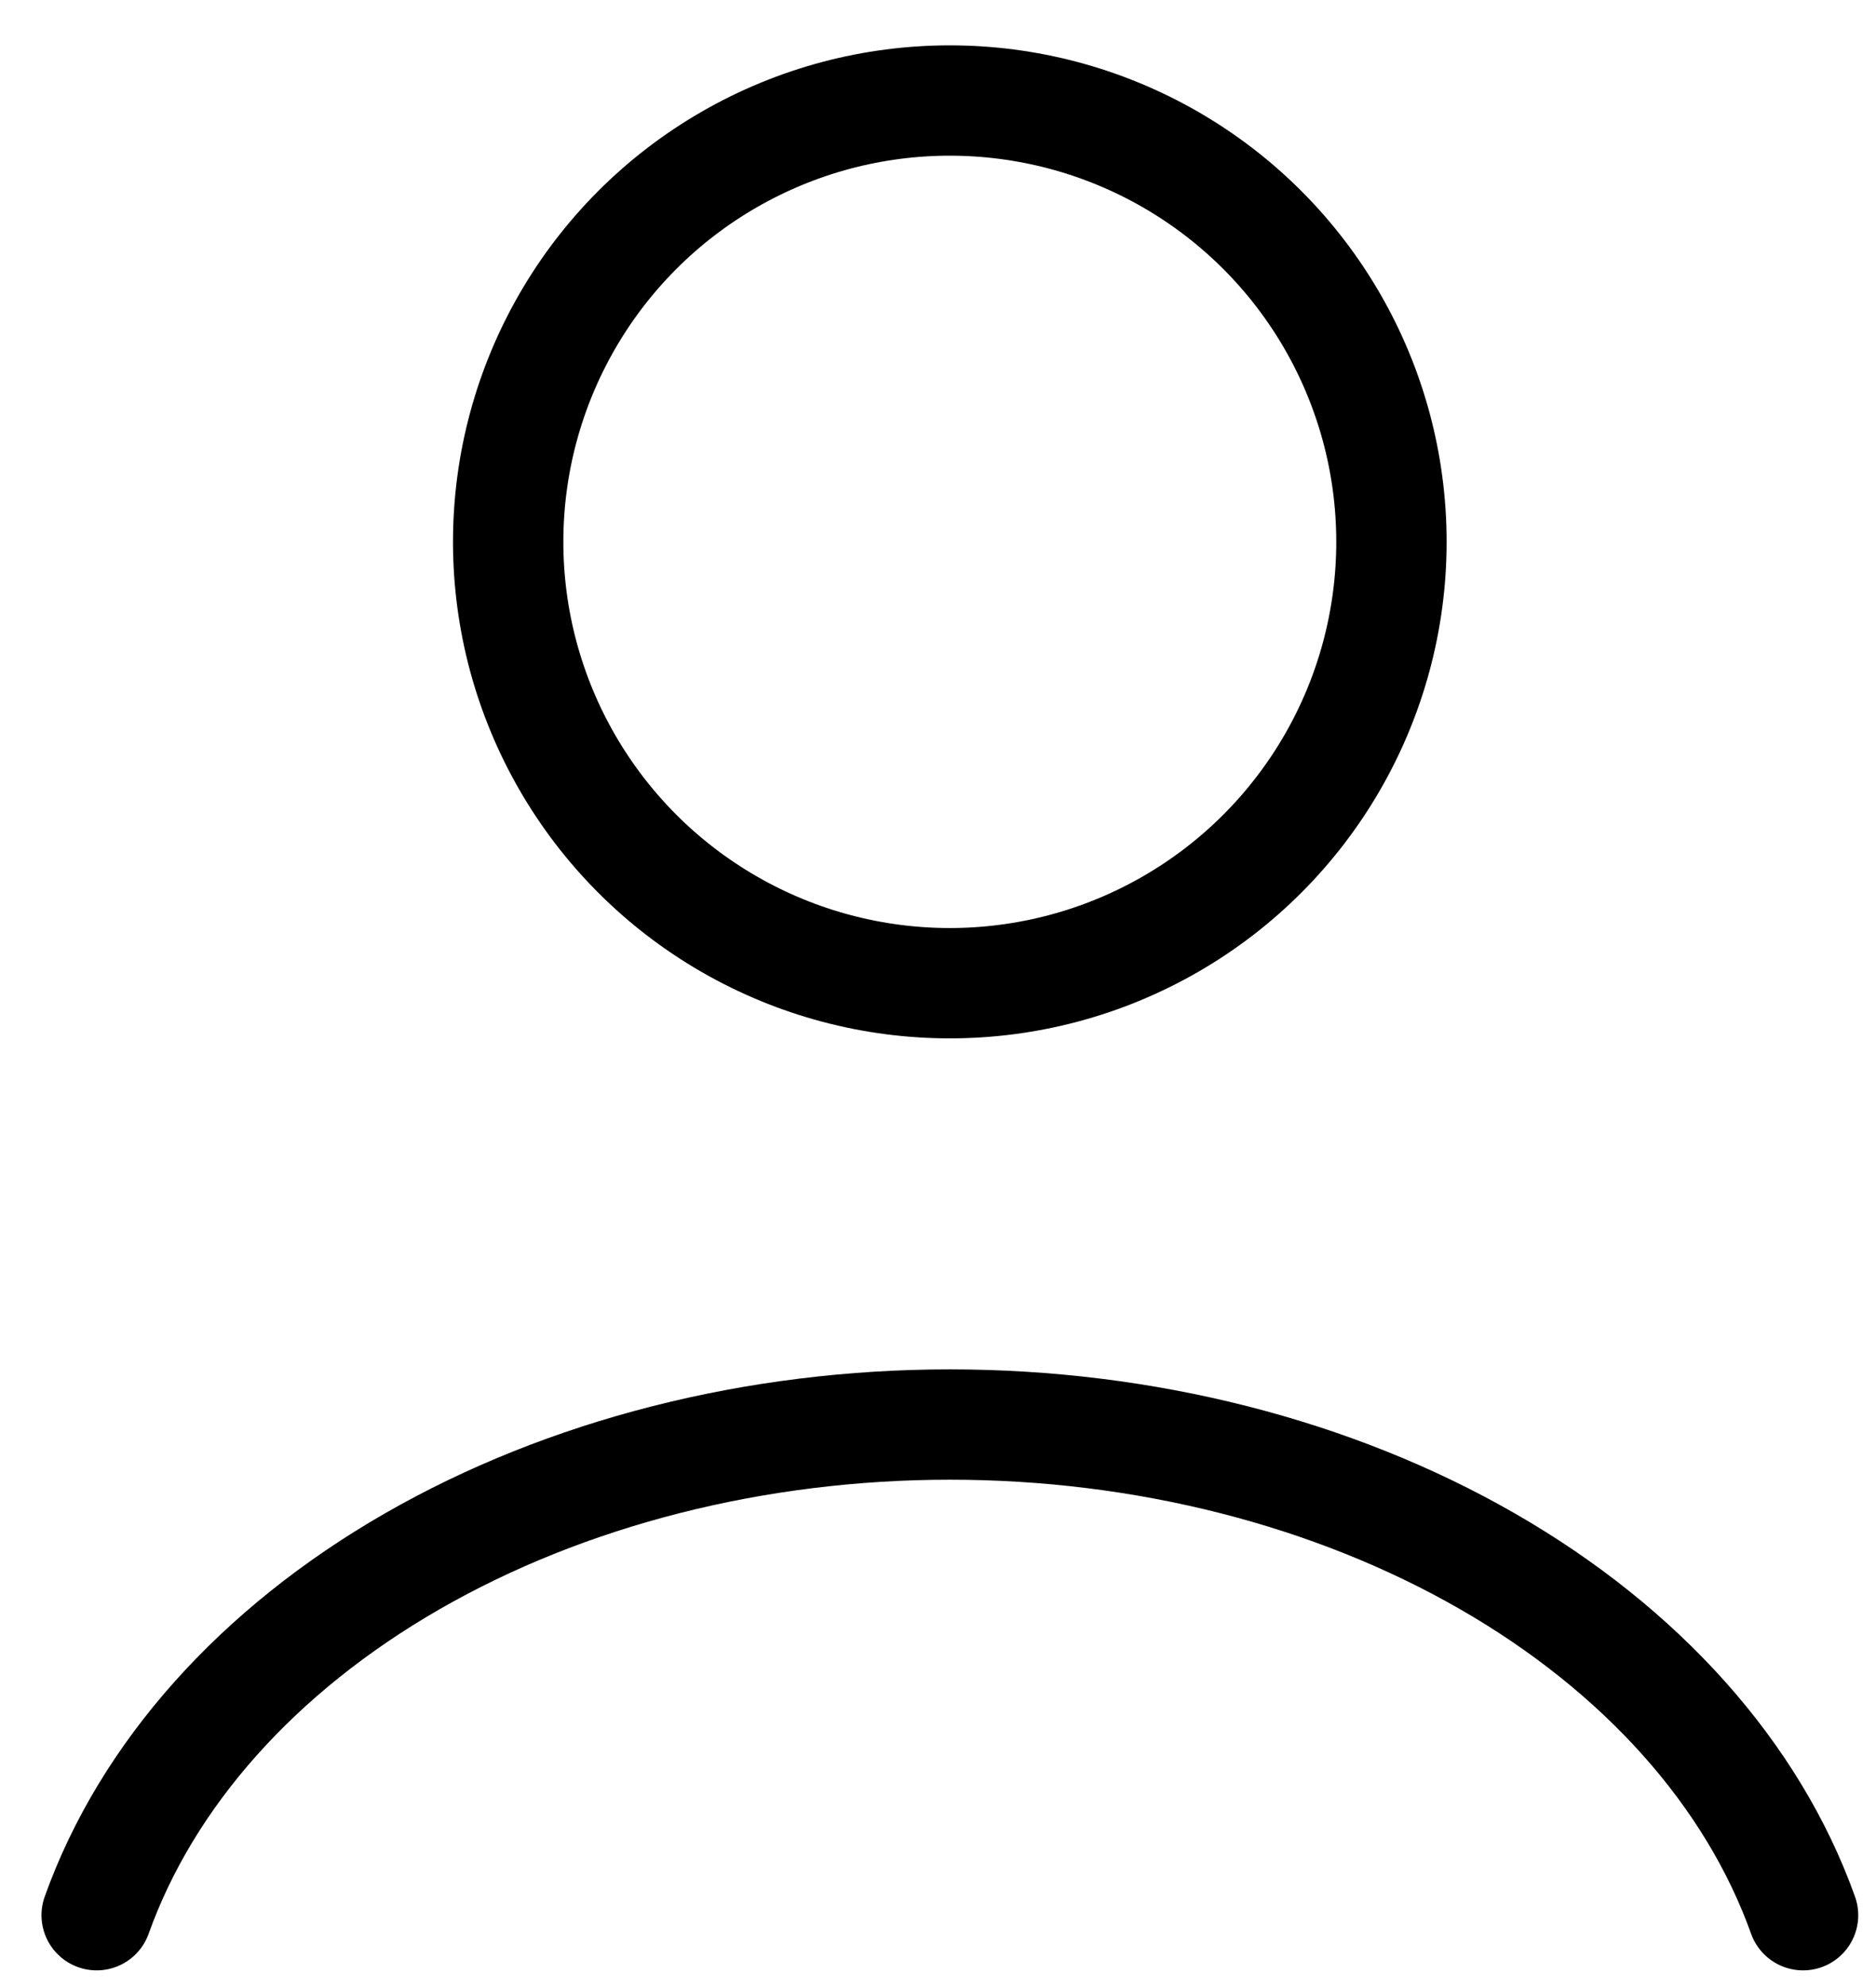 <svg width="17" height="18" viewBox="0 0 17 18" fill="none" xmlns="http://www.w3.org/2000/svg">
<path d="M16.339 17.358C15.883 16.082 14.878 14.955 13.48 14.151C12.082 13.347 10.37 12.911 8.608 12.911C6.846 12.911 5.133 13.347 3.735 14.151C2.337 14.955 1.332 16.082 0.876 17.358" stroke="black" stroke-linecap="round"/>
<ellipse cx="8.607" cy="4.911" rx="4.002" ry="4" stroke="black" stroke-linecap="round"/>
</svg>
